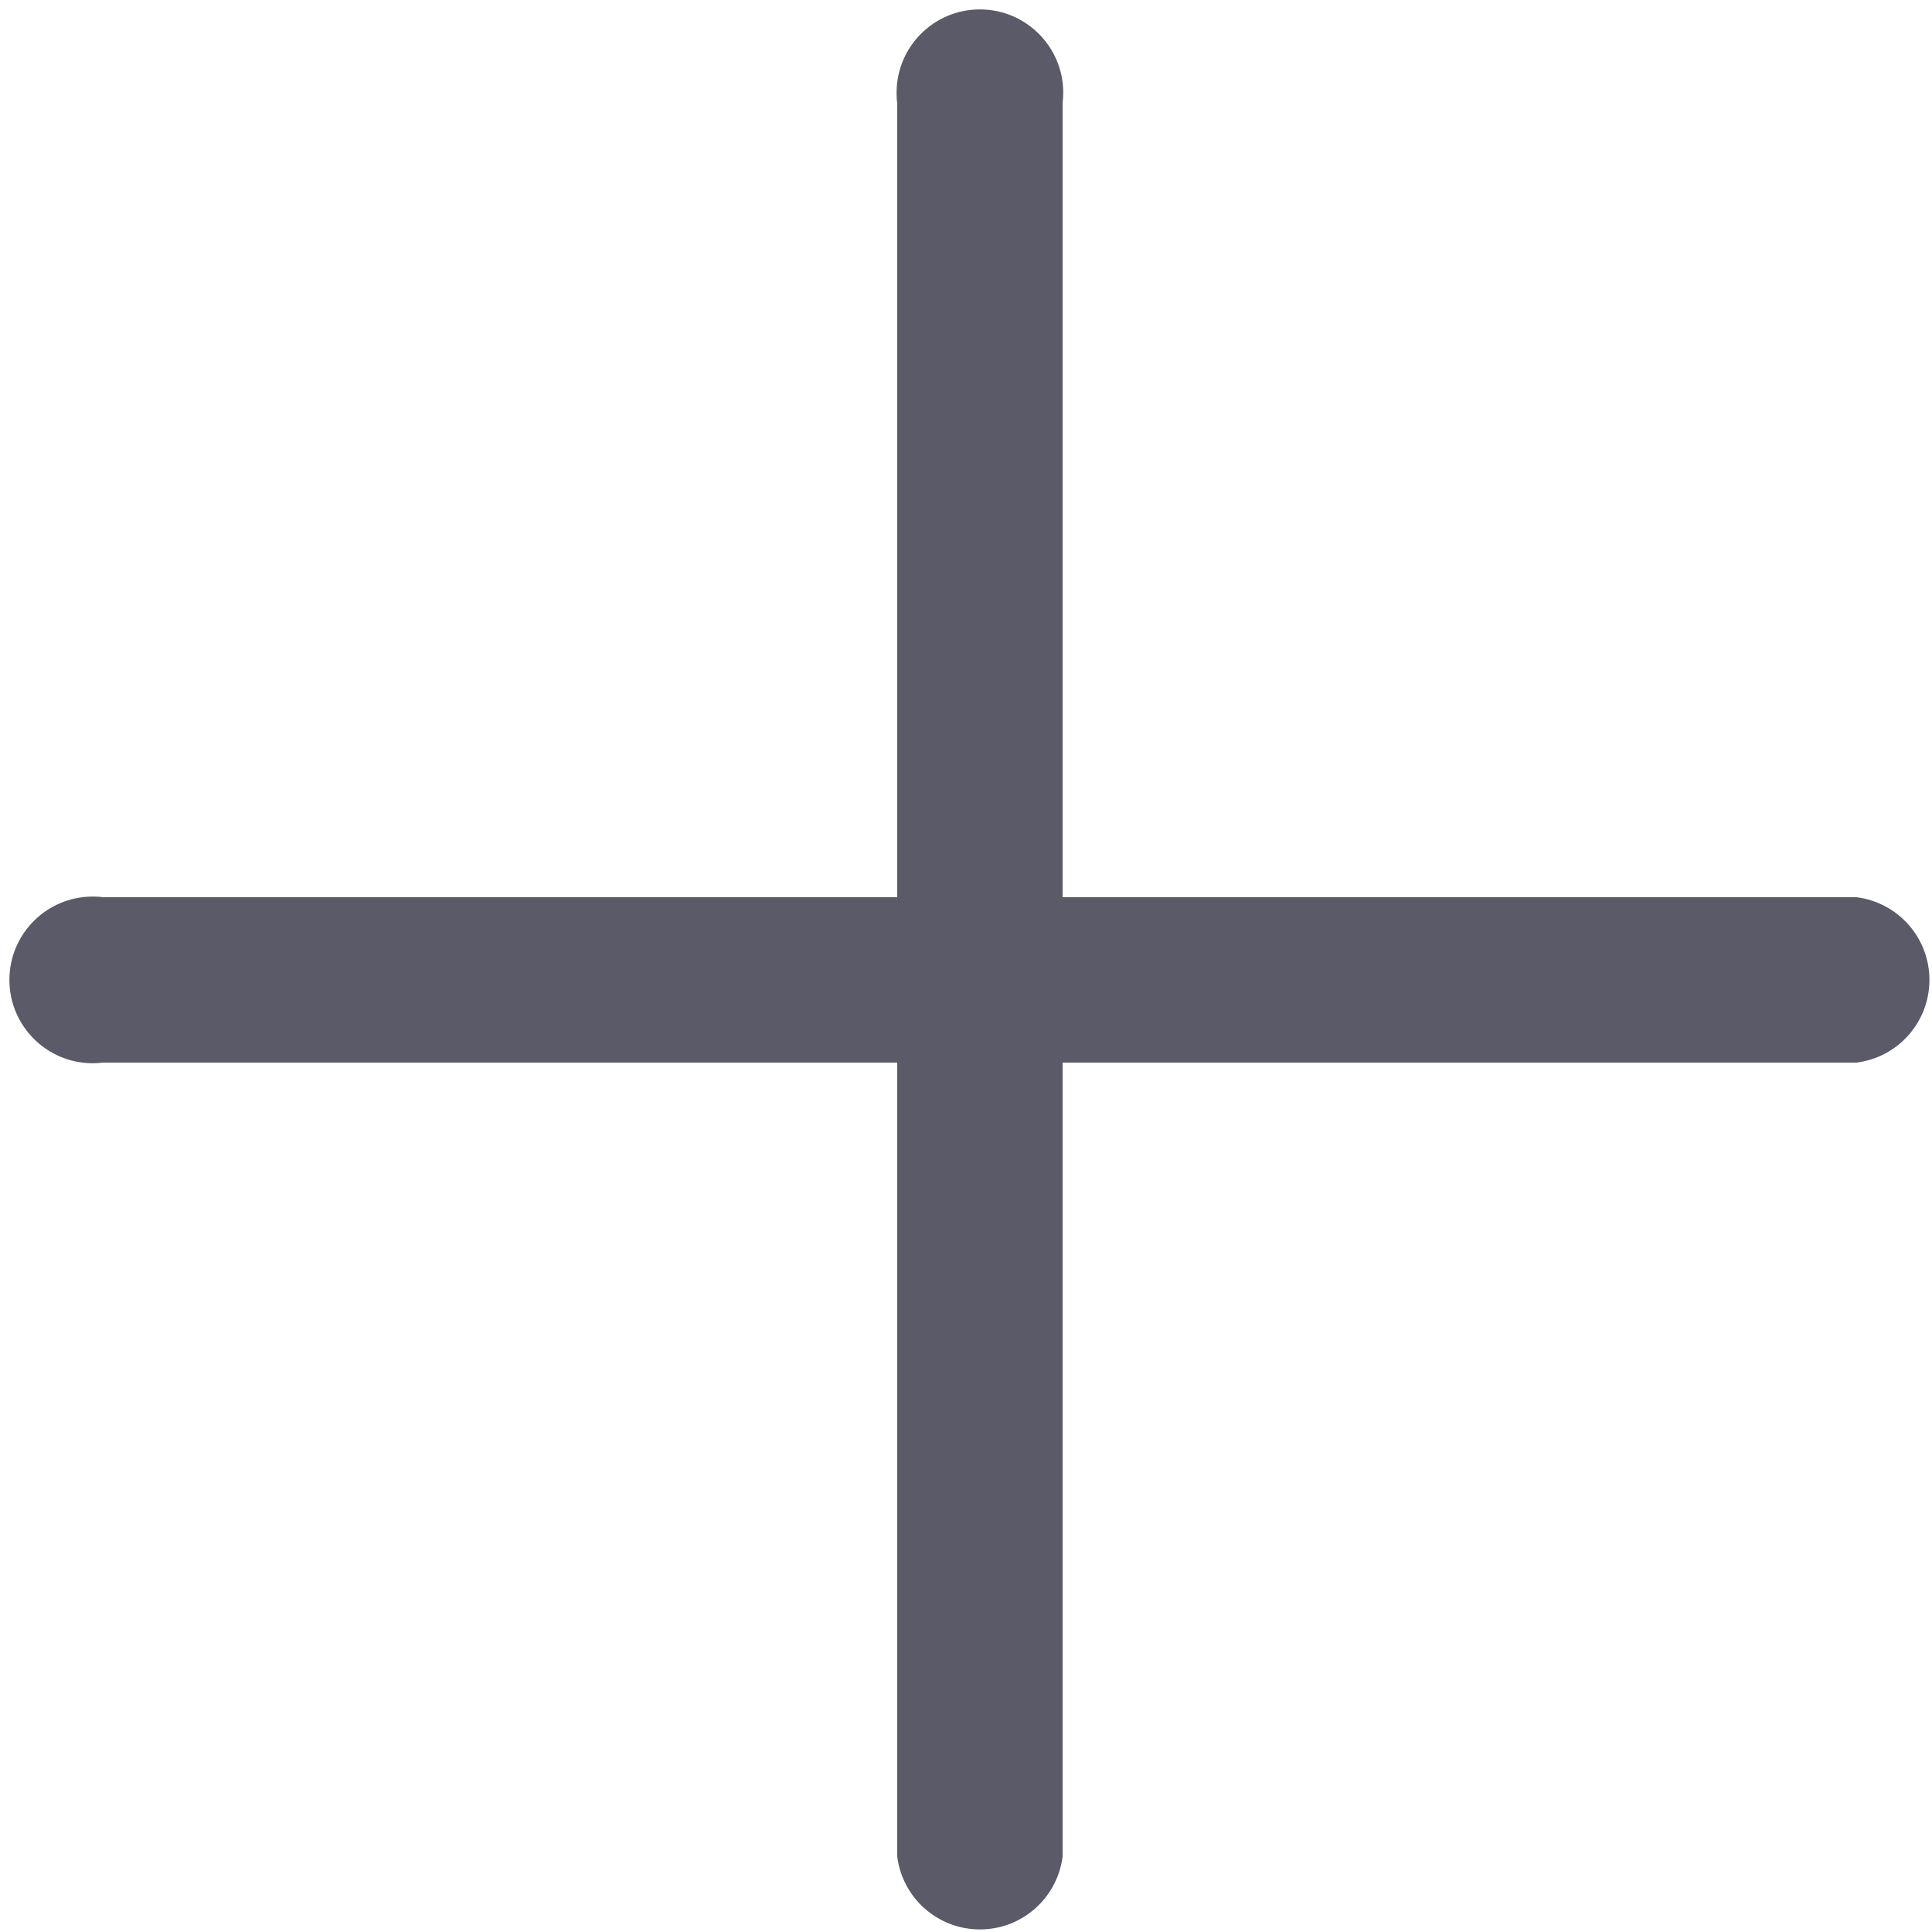 ﻿<?xml version="1.0" encoding="utf-8"?>
<svg version="1.1" xmlns:xlink="http://www.w3.org/1999/xlink" width="15px" height="15px" xmlns="http://www.w3.org/2000/svg">
  <g transform="matrix(1 0 0 1 -832 -463 )">
    <path d="M 8.25 0.801  L 8.25 6.966  L 14.414 6.966  C 14.738 7.007  14.98 7.282  14.98 7.608  C 14.98 7.934  14.738 8.209  14.414 8.25  L 8.25 8.25  L 8.25 14.414  C 8.209 14.738  7.934 14.98  7.608 14.98  C 7.282 14.98  7.007 14.738  6.966 14.414  L 6.966 8.25  L 0.801 8.25  C 0.774 8.253  0.747 8.255  0.72 8.255  C 0.363 8.255  0.073 7.965  0.073 7.608  C 0.073 7.25  0.363 6.961  0.72 6.961  C 0.747 6.961  0.774 6.962  0.801 6.966  L 6.966 6.966  L 6.966 0.801  C 6.962 0.774  6.961 0.747  6.961 0.72  C 6.961 0.363  7.25 0.073  7.608 0.073  C 7.965 0.073  8.255 0.363  8.255 0.72  C 8.255 0.747  8.253 0.774  8.25 0.801  Z " fill-rule="nonzero" fill="#5a5a68" stroke="none" transform="matrix(1 0 0 1 832 463 )" />
  </g>
</svg>